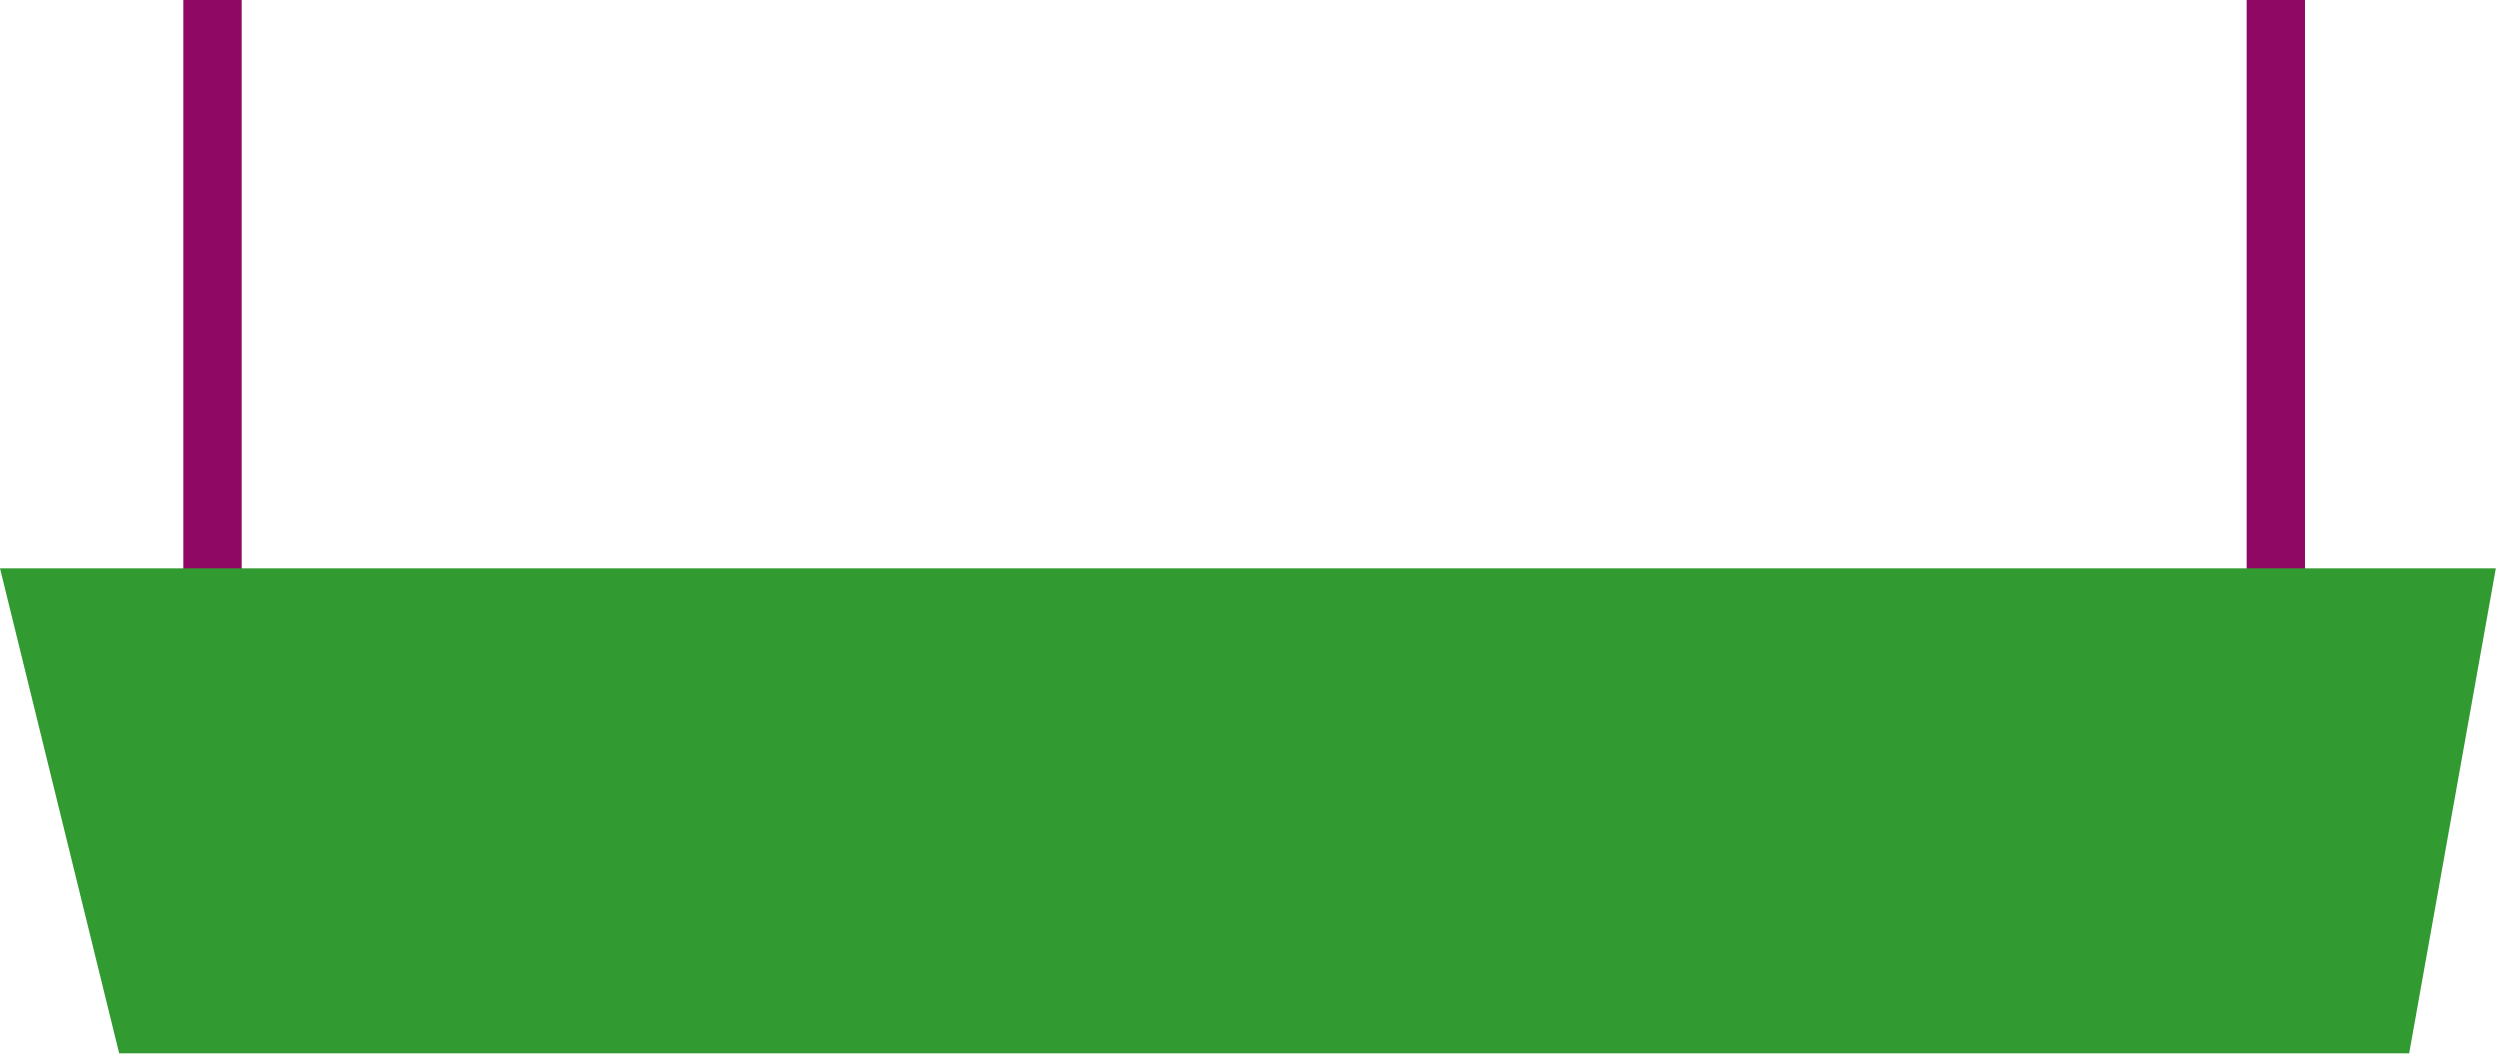<?xml version="1.0" encoding="utf-8"?>
<!-- Generator: Adobe Illustrator 22.1.0, SVG Export Plug-In . SVG Version: 6.00 Build 0)  -->
<svg version="1.1" id="Layer_1" xmlns="http://www.w3.org/2000/svg" xmlns:xlink="http://www.w3.org/1999/xlink" x="0px" y="0px"
	 viewBox="0 0 300 127" style="enable-background:new 0 0 300 127;" xml:space="preserve">
<style type="text/css">
	.st0{fill:#8F0863;}
	.st1{fill:#319B32;}
</style>
<title>Group 5</title>
<desc>Created with Sketch.</desc>
<g id="Page-1">
	<g id="F_1-Copy" transform="translate(-38, 0)">
		<g id="Group-5" transform="translate(38, -50)">
			<g id="Group-7" transform="translate(22, 0)">
				<polygon id="Fill-1" class="st0" points="0,147.5 7,147.5 7,0 0,0 				"/>
				<polygon id="Fill-1-Copy" class="st0" points="247.6,147.5 254.6,147.5 254.6,0 247.6,0 				"/>
			</g>
			<g id="Group-12" transform="translate(0, 118)">
				<polygon id="Fill-3" class="st1" points="0,0.2 0,0.2 14.3,58.4 289.1,58.4 299.5,0.2 299.5,0.2 				"/>
			</g>
		</g>
	</g>
</g>
</svg>
